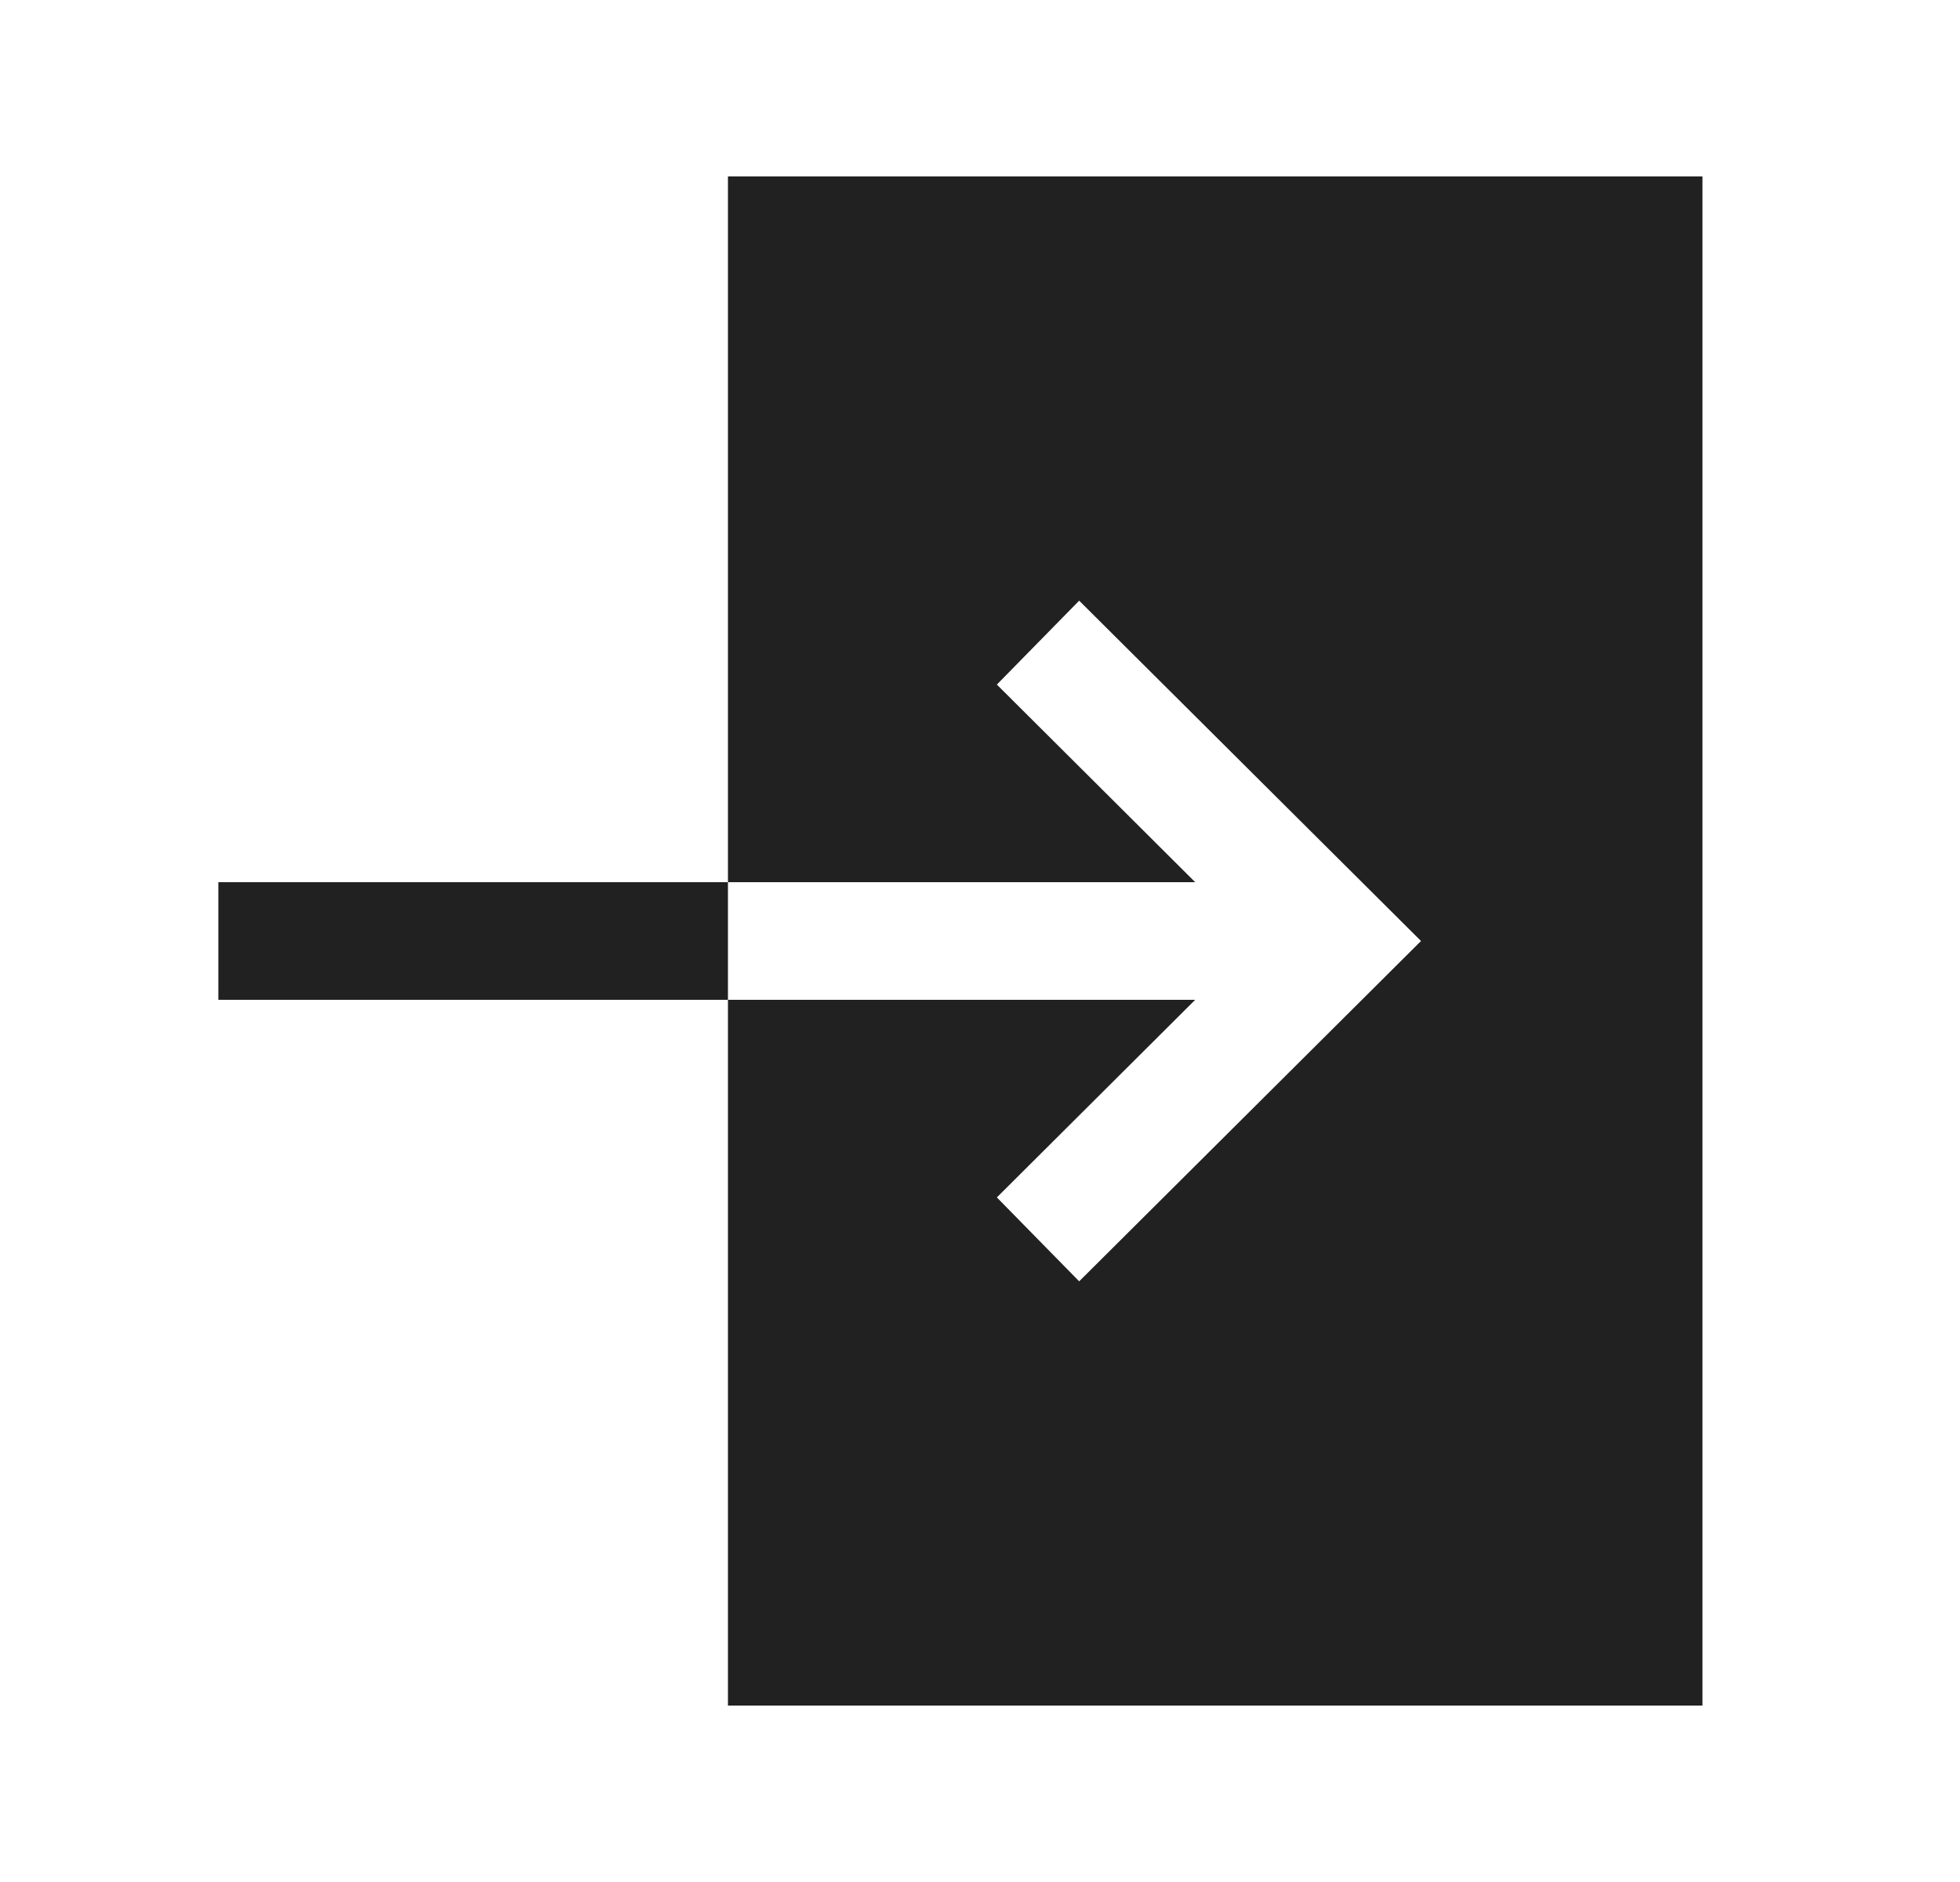 <svg width="25" height="24" viewBox="0 0 25 24" fill="none" xmlns="http://www.w3.org/2000/svg">
<path fill-rule="evenodd" clip-rule="evenodd" d="M2.785 12.75H9.285V11.25H2.785V12.75Z" fill="#212121"/>
<path fill-rule="evenodd" clip-rule="evenodd" d="M9.285 2.25V11.25H15.245L12.715 8.73L13.765 7.66L18.125 12L13.765 16.34L12.715 15.27L15.245 12.75H9.285V21.75H21.715V2.25H9.285Z" fill="#212121"/>
</svg>
